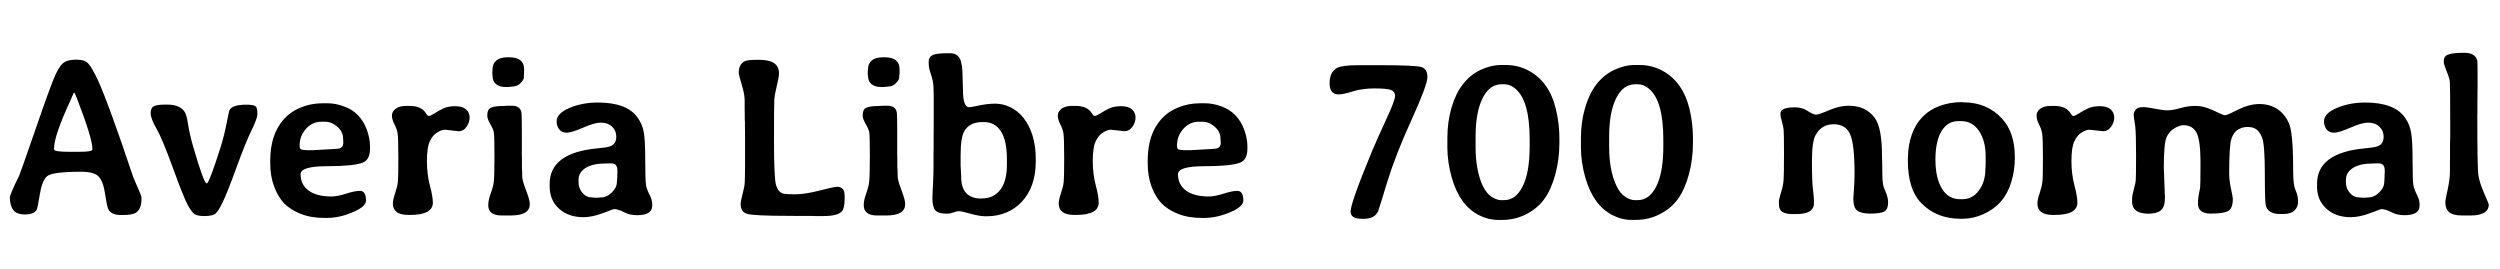 <svg xmlns="http://www.w3.org/2000/svg" xmlns:xlink="http://www.w3.org/1999/xlink" width="265.793" height="28.641"><path fill="black" d="M5.75 15.75L5.75 15.75L5.75 15.89Q5.75 16.14 7.36 16.14L7.36 16.14L8.36 16.14Q9.82 16.14 9.82 15.91L9.82 15.91L9.82 15.77Q9.82 14.73 8.17 10.43L8.17 10.43Q7.95 9.84 7.86 9.84L7.86 9.84Q7.84 9.84 7.74 10.10Q7.64 10.35 7.50 10.65L7.50 10.65Q5.75 14.44 5.75 15.75ZM15.04 20.94L15.04 20.94L15.04 21.18Q15.04 22.23 14.44 22.62L14.44 22.62Q14.05 22.86 13.11 22.86L13.11 22.86L12.83 22.86Q11.87 22.86 11.54 22.29L11.54 22.29Q11.38 22.01 11.18 20.65Q10.98 19.29 10.49 18.77Q10.00 18.26 8.64 18.26L8.64 18.26Q5.54 18.26 5.00 18.74Q4.46 19.22 4.23 20.69Q4.00 22.16 3.88 22.34L3.88 22.34Q3.57 22.80 2.66 22.80Q1.75 22.80 1.40 22.31Q1.05 21.82 1.05 21.01L1.05 21.01Q1.05 20.65 2.04 18.68L2.04 18.68Q2.13 18.50 3.81 13.65Q5.48 8.79 5.95 7.83Q6.41 6.88 6.84 6.61Q7.28 6.34 8.14 6.34Q9 6.34 9.39 6.76Q9.77 7.17 10.38 8.46Q10.98 9.75 12.04 12.69Q13.10 15.63 13.59 17.14Q14.09 18.64 14.17 18.84L14.17 18.84Q15.04 20.84 15.04 20.94ZM27.36 11.96L27.36 12.18Q27.36 12.59 26.74 13.86Q26.12 15.13 25.15 17.78Q24.19 20.44 23.67 21.51Q23.16 22.58 22.81 22.78Q22.46 22.97 21.73 22.97Q20.99 22.97 20.68 22.76Q20.37 22.56 19.93 21.74Q19.50 20.93 18.37 17.82Q17.24 14.71 16.63 13.66Q16.02 12.61 16.02 12.04Q16.02 11.47 16.35 11.30Q16.69 11.12 17.52 11.12L17.52 11.12L17.78 11.12Q19.13 11.12 19.63 11.89L19.63 11.89Q19.85 12.22 20.00 13.25Q20.16 14.27 20.55 15.63L20.55 15.63Q21.67 19.50 21.98 19.50L21.98 19.50Q22.23 19.50 23.45 15.66L23.45 15.66Q23.82 14.48 24.09 13.12Q24.36 11.75 24.39 11.72L24.39 11.72Q24.68 11.13 26.20 11.13L26.20 11.13Q26.89 11.13 27.13 11.27Q27.36 11.41 27.36 11.96L27.36 11.96ZM36.50 15.15L36.50 15.15L36.50 15.08L36.49 15.01L36.49 14.88Q36.47 14.74 36.47 14.68L36.47 14.68Q36.47 14.00 35.86 13.47Q35.25 12.94 34.54 12.94L34.54 12.94L34.18 12.94Q33.20 12.94 32.53 13.70Q31.86 14.46 31.86 15.40L31.86 15.40L31.86 15.59Q31.86 15.94 32.32 15.94L32.32 15.94L32.61 15.97L33.35 15.97L33.41 15.96L35.55 15.84L35.80 15.82Q36.50 15.82 36.50 15.15ZM38.57 17.29Q37.59 17.67 34.78 17.67Q31.96 17.67 31.96 18.52L31.96 18.52Q31.96 19.63 32.81 20.26Q33.67 20.89 35.25 20.89L35.25 20.89Q35.86 20.89 36.80 20.59Q37.73 20.29 38.26 20.29L38.26 20.29Q38.91 20.29 38.91 21.32L38.91 21.32Q38.91 21.97 37.49 22.57Q36.08 23.17 34.76 23.17L34.76 23.17L34.49 23.17Q33.05 23.17 31.95 22.73Q30.86 22.29 30.21 21.62Q29.57 20.95 29.15 19.84Q28.73 18.73 28.73 17.37L28.73 17.37L28.73 17.09Q28.73 14.32 30.13 12.73L30.13 12.73Q30.87 11.88 31.97 11.43Q33.07 10.98 34.29 10.98L34.29 10.98L34.84 10.98Q35.67 10.98 36.57 11.31L36.57 11.31Q38.32 11.94 39 13.79L39 13.79Q39.34 14.72 39.34 15.54L39.34 15.54L39.34 15.80Q39.34 16.98 38.57 17.29L38.57 17.29ZM43.18 11.26L43.18 11.26L43.59 11.26Q44.84 11.27 45.30 12.07L45.30 12.07Q45.46 12.33 45.60 12.33Q45.75 12.33 46.20 12.05Q46.64 11.77 47.13 11.53Q47.63 11.29 48.40 11.29Q49.17 11.29 49.55 11.63Q49.93 11.98 49.93 12.49Q49.93 13.00 49.61 13.47Q49.28 13.95 48.75 13.95L48.75 13.95L47.31 13.79Q46.95 13.79 46.46 14.10Q45.97 14.40 45.68 15.06Q45.39 15.71 45.39 17.12Q45.39 18.52 45.70 19.71L45.70 19.71Q46.02 20.88 46.02 21.54L46.02 21.54Q46.02 22.85 43.62 22.85L43.62 22.85L43.39 22.85Q41.77 22.85 41.77 21.62L41.77 21.62Q41.77 21.26 42.01 20.54Q42.25 19.82 42.30 19.35Q42.35 18.89 42.35 16.76Q42.35 14.63 42.27 14.16Q42.19 13.70 41.93 13.20Q41.67 12.70 41.67 12.28Q41.67 11.86 42.07 11.56Q42.47 11.26 43.18 11.26ZM53.96 6.09L53.96 6.09L54.14 6.09Q55.72 6.09 55.72 7.36L55.72 7.36L55.72 7.80Q55.69 7.98 55.69 8.24Q55.69 8.50 55.33 8.85Q54.97 9.21 54.42 9.21L54.42 9.21L54.08 9.25L53.75 9.25Q53.10 9.25 52.73 8.94Q52.37 8.63 52.37 8.10L52.37 8.10Q52.35 8.00 52.35 7.93L52.35 7.93L52.34 7.71L52.35 7.65Q52.35 7.59 52.35 7.54L52.35 7.54L52.37 7.31Q52.37 6.77 52.77 6.43Q53.17 6.09 53.96 6.09ZM54.29 22.91L53.32 22.91Q51.91 22.90 51.91 21.82L51.91 21.82Q51.91 21.30 52.14 20.67Q52.37 20.04 52.47 19.55Q52.57 19.05 52.57 16.67Q52.57 14.29 52.49 13.99Q52.42 13.69 52.11 13.16Q51.81 12.63 51.81 12.35L51.81 12.35L51.81 12.21Q51.81 11.64 52.18 11.46Q52.56 11.27 53.46 11.27L53.46 11.27L53.95 11.24L54.43 11.24Q55.29 11.24 55.43 11.93L55.43 11.93Q55.48 12.15 55.48 13.91L55.48 13.91L55.48 16.42L55.49 16.91L55.49 17.74L55.51 18.22Q55.52 18.39 55.52 18.78Q55.52 19.17 55.92 20.21Q56.32 21.26 56.32 21.60L56.32 21.60L56.32 21.73Q56.32 22.91 54.29 22.91L54.29 22.91ZM63.87 20.99L63.87 20.99Q64.52 20.99 65.05 20.46Q65.58 19.93 65.58 19.42L65.58 19.42Q65.60 19.28 65.60 19.22L65.60 19.22L65.63 18.81Q65.63 18.70 65.63 18.60L65.63 18.60L65.64 18.33L65.64 18.12Q65.64 17.37 65.00 17.37L65.00 17.37L64.59 17.37L64.52 17.38L64.38 17.38Q63.04 17.38 62.27 17.85Q61.51 18.33 61.51 19.11L61.51 19.11L61.51 19.39Q61.51 20.04 61.93 20.51Q62.34 20.99 62.93 20.99L62.93 20.99L63.27 21.02L63.54 21.02Q63.75 20.99 63.87 20.99ZM69.34 21.64L69.34 21.89Q69.33 22.88 67.73 22.88L67.73 22.88Q66.94 22.88 66.33 22.55Q65.72 22.23 65.25 22.23L65.25 22.23Q65.21 22.23 64.09 22.66Q62.96 23.09 62.02 23.09L62.02 23.09Q60.42 23.09 59.43 22.18Q58.44 21.28 58.44 19.83L58.44 19.83L58.44 19.55Q58.44 16.24 63.54 15.77L63.54 15.77Q64.46 15.69 64.83 15.57L64.83 15.57Q65.52 15.34 65.52 14.55Q65.52 13.76 64.88 13.31L64.88 13.31Q64.49 13.04 63.84 13.04Q63.20 13.04 61.97 13.58Q60.75 14.11 60.25 14.11Q59.74 14.11 59.46 13.76Q59.18 13.41 59.18 12.90L59.18 12.90Q59.18 12.05 60.56 11.47Q61.93 10.90 63.56 10.90L63.56 10.90Q66.68 10.90 67.80 12.52L67.80 12.52Q68.31 13.23 68.46 14.13Q68.60 15.02 68.60 17.14Q68.60 19.25 68.69 19.71Q68.78 20.17 69.06 20.71Q69.34 21.26 69.34 21.64L69.34 21.64ZM80.44 6.36L80.73 6.36Q82.82 6.36 82.82 7.78L82.82 7.78Q82.82 8.21 82.58 9.16Q82.35 10.11 82.32 10.64Q82.29 11.17 82.29 15.07Q82.29 18.97 82.51 19.69Q82.72 20.40 83.23 20.57L83.23 20.57Q83.52 20.66 84.54 20.66Q85.56 20.66 87.12 20.26Q88.68 19.86 89.00 19.86Q89.33 19.86 89.57 20.05Q89.80 20.24 89.80 20.88L89.80 20.88L89.80 21.16Q89.80 22.13 89.51 22.46L89.51 22.46Q89.07 22.97 87.56 22.97L87.56 22.97L86.67 22.97L86.38 22.96L84.88 22.96L83.99 22.95Q80.09 22.95 79.41 22.73L79.41 22.73Q78.74 22.52 78.74 21.68L78.74 21.68Q78.74 21.46 78.89 20.87Q79.04 20.29 79.12 19.89Q79.20 19.50 79.20 18.63L79.20 18.63L79.21 17.73L79.21 13.86L79.20 13.56L79.20 12.98L79.18 12.69L79.18 12.12L79.17 11.53Q79.17 11.53 79.17 10.64L79.17 10.64Q79.17 10.03 78.86 9Q78.54 7.97 78.54 7.72L78.54 7.72Q78.54 6.91 79.10 6.55L79.10 6.55Q79.38 6.36 80.44 6.36L80.44 6.36ZM93.88 6.09L93.88 6.09L94.05 6.09Q95.64 6.09 95.64 7.36L95.64 7.36L95.64 7.80Q95.60 7.98 95.60 8.24Q95.60 8.50 95.24 8.85Q94.89 9.21 94.34 9.21L94.34 9.21L94.00 9.25L93.67 9.25Q93.01 9.25 92.65 8.94Q92.29 8.63 92.29 8.10L92.29 8.10Q92.26 8.00 92.26 7.93L92.26 7.93L92.25 7.71L92.26 7.65Q92.26 7.59 92.26 7.54L92.26 7.54L92.29 7.31Q92.29 6.77 92.68 6.43Q93.08 6.09 93.88 6.09ZM94.21 22.91L93.23 22.91Q91.83 22.90 91.83 21.82L91.83 21.82Q91.83 21.30 92.06 20.67Q92.29 20.04 92.38 19.55Q92.48 19.05 92.48 16.67Q92.48 14.29 92.41 13.99Q92.33 13.69 92.03 13.16Q91.72 12.63 91.72 12.35L91.72 12.35L91.72 12.21Q91.72 11.64 92.10 11.46Q92.47 11.27 93.38 11.27L93.38 11.27L93.87 11.24L94.35 11.24Q95.20 11.24 95.34 11.93L95.34 11.93Q95.39 12.15 95.39 13.91L95.39 13.91L95.39 16.42L95.40 16.91L95.40 17.74L95.43 18.22Q95.44 18.39 95.44 18.78Q95.44 19.17 95.84 20.21Q96.23 21.26 96.23 21.60L96.23 21.60L96.23 21.73Q96.23 22.91 94.21 22.91L94.21 22.91ZM102.19 18.80L102.19 18.80Q102.19 21.11 104.34 21.11L104.34 21.11L104.46 21.09Q105.62 21.09 106.34 20.19Q107.05 19.28 107.05 17.51L107.05 17.51L107.05 16.89Q107.05 14.95 106.42 13.97Q105.79 12.98 104.64 12.98L104.64 12.98L104.43 12.98Q103.10 12.98 102.53 13.93L102.53 13.93Q102.13 14.60 102.13 16.51L102.13 16.51L102.13 17.67L102.14 17.78L102.18 18.57Q102.19 18.69 102.19 18.80ZM103.03 11.40L103.03 11.40Q103.22 11.40 104.12 11.21Q105.02 11.02 105.81 11.02Q106.61 11.02 107.40 11.39L107.40 11.39Q109.05 12.19 109.76 14.36L109.76 14.36Q110.12 15.49 110.12 16.88L110.12 16.88L110.12 17.17Q110.12 19.88 108.60 21.49L108.60 21.49Q107.95 22.18 107.00 22.59Q106.05 22.99 104.98 22.99L104.98 22.99L104.70 22.99Q104.13 22.99 103.17 22.72Q102.20 22.45 101.95 22.45Q101.71 22.45 101.36 22.59Q101.00 22.72 100.71 22.72L100.71 22.72Q99.77 22.72 99.45 22.37Q99.13 22.02 99.13 21.05L99.13 21.05L99.14 20.79Q99.15 20.53 99.16 20.26L99.16 20.26L99.20 19.45Q99.25 18.38 99.25 17.67L99.25 17.67L99.25 16.13L99.26 15.86L99.26 14.17L99.27 13.32L99.27 10.22Q99.27 9.06 99.17 8.61Q99.07 8.16 98.90 7.66Q98.73 7.17 98.73 6.63Q98.73 6.08 99.12 5.87Q99.52 5.66 100.72 5.66L100.72 5.66L100.99 5.66Q101.74 5.66 102.04 6.22Q102.34 6.79 102.34 8.21L102.34 8.21L102.38 9.54Q102.38 11.40 103.03 11.40ZM113.98 11.26L113.98 11.26L114.39 11.26Q115.63 11.27 116.10 12.07L116.10 12.07Q116.25 12.33 116.40 12.33Q116.54 12.33 116.99 12.05Q117.43 11.77 117.93 11.53Q118.42 11.29 119.19 11.29Q119.96 11.29 120.35 11.63Q120.73 11.98 120.73 12.49Q120.73 13.00 120.40 13.47Q120.07 13.95 119.54 13.95L119.54 13.95L118.10 13.79Q117.74 13.79 117.25 14.10Q116.77 14.40 116.47 15.06Q116.18 15.71 116.18 17.12Q116.18 18.52 116.50 19.71L116.50 19.71Q116.81 20.88 116.81 21.54L116.81 21.54Q116.81 22.85 114.41 22.85L114.41 22.85L114.19 22.85Q112.56 22.85 112.56 21.62L112.56 21.62Q112.56 21.26 112.80 20.54Q113.04 19.82 113.09 19.35Q113.14 18.89 113.14 16.76Q113.14 14.63 113.06 14.16Q112.98 13.70 112.72 13.20Q112.46 12.70 112.46 12.28Q112.46 11.86 112.86 11.56Q113.26 11.26 113.98 11.26ZM129.79 15.15L129.79 15.15L129.79 15.08L129.77 15.01L129.77 14.88Q129.75 14.74 129.75 14.68L129.75 14.68Q129.75 14.00 129.14 13.47Q128.53 12.94 127.82 12.94L127.82 12.94L127.46 12.94Q126.48 12.94 125.81 13.70Q125.14 14.46 125.14 15.40L125.14 15.40L125.14 15.59Q125.14 15.94 125.60 15.94L125.60 15.94L125.89 15.97L126.63 15.97L126.69 15.96L128.84 15.84L129.08 15.82Q129.79 15.82 129.79 15.15ZM131.85 17.29Q130.88 17.67 128.06 17.67Q125.24 17.67 125.24 18.52L125.24 18.52Q125.24 19.63 126.09 20.26Q126.95 20.89 128.53 20.89L128.53 20.89Q129.14 20.89 130.08 20.59Q131.02 20.29 131.54 20.29L131.54 20.29Q132.19 20.29 132.19 21.32L132.19 21.32Q132.19 21.97 130.78 22.57Q129.36 23.17 128.04 23.17L128.04 23.17L127.77 23.17Q126.33 23.17 125.23 22.73Q124.14 22.29 123.49 21.62Q122.85 20.95 122.43 19.84Q122.02 18.73 122.02 17.37L122.02 17.37L122.02 17.09Q122.02 14.32 123.41 12.73L123.41 12.73Q124.15 11.88 125.25 11.43Q126.35 10.98 127.57 10.98L127.57 10.98L128.12 10.98Q128.95 10.98 129.86 11.31L129.86 11.31Q131.60 11.94 132.28 13.79L132.28 13.79Q132.62 14.72 132.62 15.54L132.62 15.54L132.62 15.80Q132.62 16.98 131.85 17.29L131.85 17.29ZM145.05 23.26L145.05 23.26L144.77 23.26Q143.59 23.26 143.59 22.49L143.59 22.49Q143.59 21.59 145.83 16.17L145.83 16.17Q146.38 14.85 147.35 12.76Q148.32 10.68 148.32 10.20Q148.32 9.73 147.87 9.56Q147.41 9.40 146.13 9.40Q144.86 9.40 143.82 9.72Q142.79 10.04 142.32 10.04L142.32 10.04Q141.36 10.04 141.36 8.85Q141.36 7.65 142.15 7.22L142.15 7.22Q142.69 6.93 144.46 6.93L144.46 6.93L146.78 6.93Q150.56 6.93 151.16 7.14Q151.76 7.36 151.76 8.19Q151.76 9.02 150.07 12.74L150.07 12.74Q148.38 16.44 147.47 19.40Q146.57 22.36 146.52 22.46L146.52 22.46Q146.14 23.26 145.05 23.26ZM159.60 21.28L159.60 21.28L159.90 21.28Q161.16 21.28 161.89 19.80Q162.63 18.33 162.63 15.53L162.63 15.53L162.63 14.82Q162.63 10.70 161.11 9.43L161.11 9.43Q160.55 8.96 159.95 8.96L159.95 8.96L159.64 8.96Q158.36 8.96 157.62 10.45Q156.88 11.93 156.88 14.54L156.88 14.54L156.88 15.59Q156.88 18.15 157.65 19.77L157.65 19.77Q158.04 20.57 158.58 20.92Q159.13 21.28 159.60 21.28ZM159.61 6.91L159.61 6.91L160.10 6.91Q161.39 6.91 162.50 7.50L162.50 7.50Q164.72 8.67 165.42 11.61L165.42 11.61Q165.79 13.15 165.79 14.68L165.79 14.68L165.79 15.19Q165.79 16.95 165.36 18.53Q164.93 20.12 164.21 21.13Q163.49 22.14 162.29 22.76Q161.09 23.38 159.74 23.38L159.74 23.38L159.26 23.38Q158.21 23.38 157.21 22.86L157.21 22.86Q155.20 21.83 154.36 18.93L154.36 18.93Q153.88 17.26 153.88 15.67L153.88 15.67L153.88 14.66Q153.88 12.96 154.32 11.44L154.32 11.44Q155.18 8.51 157.39 7.44L157.39 7.44Q158.52 6.91 159.61 6.91ZM173.80 21.28L173.80 21.28L174.11 21.28Q175.36 21.28 176.10 19.80Q176.84 18.33 176.84 15.53L176.84 15.53L176.84 14.82Q176.84 10.70 175.31 9.43L175.31 9.43Q174.75 8.96 174.15 8.96L174.15 8.96L173.85 8.96Q172.56 8.96 171.82 10.45Q171.08 11.93 171.08 14.54L171.08 14.54L171.08 15.59Q171.08 18.15 171.86 19.77L171.86 19.77Q172.24 20.57 172.79 20.92Q173.33 21.28 173.80 21.28ZM173.81 6.91L173.81 6.91L174.30 6.91Q175.59 6.91 176.71 7.50L176.71 7.50Q178.92 8.67 179.63 11.61L179.63 11.61Q179.99 13.15 179.99 14.68L179.99 14.68L179.99 15.19Q179.99 16.95 179.56 18.53Q179.13 20.12 178.41 21.13Q177.69 22.14 176.49 22.76Q175.29 23.38 173.94 23.38L173.94 23.38L173.46 23.38Q172.42 23.38 171.41 22.86L171.41 22.86Q169.41 21.83 168.56 18.93L168.56 18.93Q168.08 17.26 168.08 15.67L168.08 15.67L168.08 14.66Q168.08 12.96 168.53 11.44L168.53 11.44Q169.38 8.51 171.60 7.44L171.60 7.44Q172.72 6.91 173.81 6.91ZM192.19 11.80Q192.79 12.19 193.08 12.19Q193.37 12.19 194.48 11.71Q195.59 11.24 196.55 11.24L196.55 11.24Q198.38 11.24 199.34 12.56L199.34 12.56Q200.09 13.62 200.09 16.62L200.09 16.62L200.11 17.30L200.12 18.30Q200.12 19.37 200.26 19.86L200.26 19.86L200.57 20.63Q200.74 21.12 200.74 21.47L200.74 21.47Q200.74 22.29 200.30 22.50Q199.85 22.71 198.88 22.71Q197.91 22.71 197.47 22.40Q197.04 22.09 197.04 21.13L197.04 21.13Q197.04 21.04 197.10 20.21Q197.17 19.39 197.17 18.38L197.17 18.38Q197.17 15.35 196.70 14.28Q196.23 13.21 194.95 13.21Q193.66 13.21 193.03 14.36L193.03 14.36Q192.64 15.05 192.64 17.17Q192.64 19.30 192.75 20.14L192.75 20.14Q192.86 21 192.86 21.59L192.86 21.59Q192.86 22.76 190.99 22.76L190.99 22.76L190.68 22.76Q189.84 22.76 189.49 22.53Q189.13 22.30 189.13 21.69L189.13 21.69L189.13 21.39Q189.13 21.18 189.36 20.44Q189.60 19.71 189.63 19.05Q189.67 18.39 189.67 16.25Q189.67 14.12 189.63 13.80Q189.60 13.48 189.45 12.94Q189.29 12.41 189.29 12.06L189.29 12.06Q189.29 11.41 190.85 11.41L190.85 11.41Q191.60 11.41 192.19 11.80ZM208.39 21.18L208.39 21.18L208.63 21.18Q209.72 21.18 210.40 20.24Q211.08 19.31 211.08 17.99L211.08 17.99L211.10 17.74L211.11 17.38L211.11 16.62Q211.11 14.99 210.41 13.93Q209.71 12.88 208.54 12.88L208.54 12.88L208.18 12.88Q207.06 12.88 206.41 13.95Q205.77 15.02 205.77 16.97Q205.77 18.91 206.45 20.04Q207.13 21.18 208.39 21.18ZM208.66 23.26L208.66 23.26L208.45 23.26Q205.86 23.26 204.23 21.56L204.23 21.56Q202.84 20.10 202.84 17.11L202.84 17.11L202.84 16.90L202.85 16.69Q202.86 15.43 203.26 14.30L203.26 14.30Q204.06 12.06 206.23 11.26L206.23 11.26Q207.32 10.86 208.54 10.86L208.54 10.86L208.75 10.88Q211.25 10.88 212.85 12.61L212.85 12.61Q214.21 14.10 214.21 16.66L214.21 16.66L214.21 16.88Q214.21 18.12 213.83 19.36L213.83 19.36Q213.12 21.75 210.89 22.76L210.89 22.76Q209.77 23.26 208.66 23.26ZM218.03 11.26L218.03 11.26L218.44 11.26Q219.68 11.27 220.15 12.07L220.15 12.07Q220.30 12.33 220.45 12.33Q220.59 12.33 221.04 12.05Q221.48 11.77 221.98 11.53Q222.47 11.29 223.24 11.29Q224.02 11.29 224.40 11.63Q224.78 11.98 224.78 12.49Q224.78 13.00 224.45 13.47Q224.12 13.95 223.59 13.95L223.59 13.95L222.15 13.79Q221.79 13.79 221.30 14.10Q220.82 14.40 220.52 15.06Q220.23 15.71 220.23 17.12Q220.23 18.52 220.55 19.71L220.55 19.71Q220.86 20.88 220.86 21.54L220.86 21.54Q220.86 22.85 218.46 22.85L218.46 22.85L218.24 22.85Q216.61 22.85 216.61 21.62L216.61 21.62Q216.61 21.26 216.85 20.54Q217.09 19.82 217.14 19.35Q217.20 18.89 217.20 16.76Q217.20 14.63 217.11 14.16Q217.03 13.70 216.77 13.20Q216.52 12.70 216.52 12.28Q216.52 11.86 216.91 11.56Q217.31 11.26 218.03 11.26ZM229.74 22.36Q229.31 22.72 228.43 22.72Q227.54 22.72 227.11 22.39Q226.68 22.07 226.68 21.50L226.68 21.50L226.68 21.08Q226.68 20.81 226.86 20.14Q227.05 19.48 227.07 19.10Q227.10 18.71 227.10 16.50Q227.10 14.29 227.02 13.49L227.02 13.49L226.96 13.09Q226.85 12.45 226.85 12.18Q226.85 11.91 227.07 11.65Q227.30 11.39 227.82 11.39Q228.34 11.39 229.13 11.56Q229.91 11.73 230.43 11.73Q230.95 11.73 231.78 11.50Q232.61 11.26 233.34 11.26Q234.07 11.26 234.64 11.47Q235.21 11.67 235.79 11.96Q236.37 12.25 236.57 12.25Q236.78 12.25 237.96 11.65Q239.14 11.06 240.21 11.06Q241.27 11.06 242.07 11.56Q242.87 12.06 243.33 13.05Q243.80 14.05 243.80 17.89L243.80 17.89Q243.80 19.29 243.93 19.82L243.93 19.82L244.05 20.21L244.20 20.58Q244.32 21 244.32 21.50Q244.32 22.01 243.94 22.38Q243.55 22.75 242.79 22.75L242.79 22.75L242.37 22.75Q241.20 22.75 240.90 21.90L240.90 21.90Q240.79 21.56 240.79 18.45Q240.79 15.34 240.49 14.60Q240.19 13.86 239.67 13.63L239.67 13.63Q239.39 13.50 238.90 13.50Q238.42 13.50 237.94 13.78Q237.47 14.06 237.23 14.78Q237 15.49 237 18.50L237 18.50Q237 19.13 237.19 20.05Q237.39 20.98 237.39 21.12L237.39 21.12Q237.39 22.14 236.91 22.42Q236.43 22.71 235.05 22.71Q233.68 22.71 233.68 21.64L233.68 21.64L233.70 21.20L233.75 20.78L233.91 19.96Q233.95 19.61 233.95 17.27Q233.95 14.94 233.54 14.13Q233.12 13.31 232.13 13.31L232.13 13.31Q231.77 13.31 231.23 13.61Q230.68 13.91 230.37 14.52Q230.05 15.13 230.05 17.80L230.05 17.80L230.17 21.01Q230.17 22.00 229.74 22.36ZM251.77 20.99L251.77 20.99Q252.42 20.99 252.95 20.46Q253.48 19.93 253.48 19.42L253.48 19.42Q253.50 19.28 253.50 19.22L253.50 19.22L253.52 18.81Q253.52 18.70 253.52 18.60L253.52 18.60L253.54 18.33L253.54 18.12Q253.54 17.37 252.90 17.37L252.90 17.37L252.49 17.37L252.42 17.38L252.28 17.38Q250.93 17.38 250.17 17.85Q249.41 18.33 249.41 19.11L249.41 19.11L249.41 19.39Q249.41 20.04 249.83 20.51Q250.24 20.99 250.83 20.99L250.83 20.99L251.17 21.02L251.44 21.02Q251.65 20.99 251.77 20.99ZM257.24 21.64L257.24 21.89Q257.23 22.88 255.63 22.88L255.63 22.88Q254.84 22.88 254.23 22.55Q253.62 22.23 253.15 22.23L253.15 22.23Q253.11 22.23 251.99 22.66Q250.86 23.09 249.91 23.09L249.91 23.09Q248.32 23.09 247.33 22.18Q246.34 21.28 246.34 19.83L246.34 19.83L246.34 19.55Q246.34 16.24 251.44 15.77L251.44 15.77Q252.36 15.69 252.73 15.57L252.73 15.57Q253.42 15.34 253.42 14.55Q253.42 13.76 252.77 13.31L252.77 13.31Q252.39 13.04 251.74 13.04Q251.10 13.04 249.87 13.58Q248.65 14.11 248.14 14.11Q247.64 14.11 247.36 13.76Q247.08 13.41 247.08 12.90L247.08 12.90Q247.08 12.05 248.46 11.47Q249.83 10.90 251.46 10.90L251.46 10.90Q254.58 10.90 255.70 12.52L255.70 12.52Q256.21 13.23 256.35 14.13Q256.50 15.02 256.50 17.14Q256.50 19.25 256.59 19.71Q256.68 20.17 256.96 20.71Q257.24 21.26 257.24 21.64L257.24 21.64ZM262.66 22.91L262.66 22.91L261.77 22.91Q260.80 22.91 260.39 22.56Q259.98 22.21 259.98 21.50L259.98 21.50Q259.98 21.33 260.09 20.79L260.09 20.79L260.17 20.43Q260.47 19.09 260.47 18.33L260.47 18.33L260.47 17.34L260.48 16.90L260.48 15.30L260.50 14.63L260.50 13.49Q260.50 9.11 260.46 8.71Q260.43 8.32 260.12 7.58Q259.82 6.83 259.82 6.67L259.82 6.67L259.82 6.47Q259.82 5.96 260.31 5.79Q260.81 5.61 262.00 5.61Q263.19 5.61 263.39 6.49L263.39 6.49Q263.41 6.60 263.41 9.35L263.41 9.35L263.40 9.59Q263.40 9.81 263.40 10.03L263.40 10.03L263.39 10.72L263.39 11.85L263.38 12.29Q263.38 17.82 263.49 18.60Q263.60 19.37 264.10 20.53Q264.60 21.68 264.60 21.73L264.60 21.73Q264.60 22.91 262.66 22.91Z"/></svg>